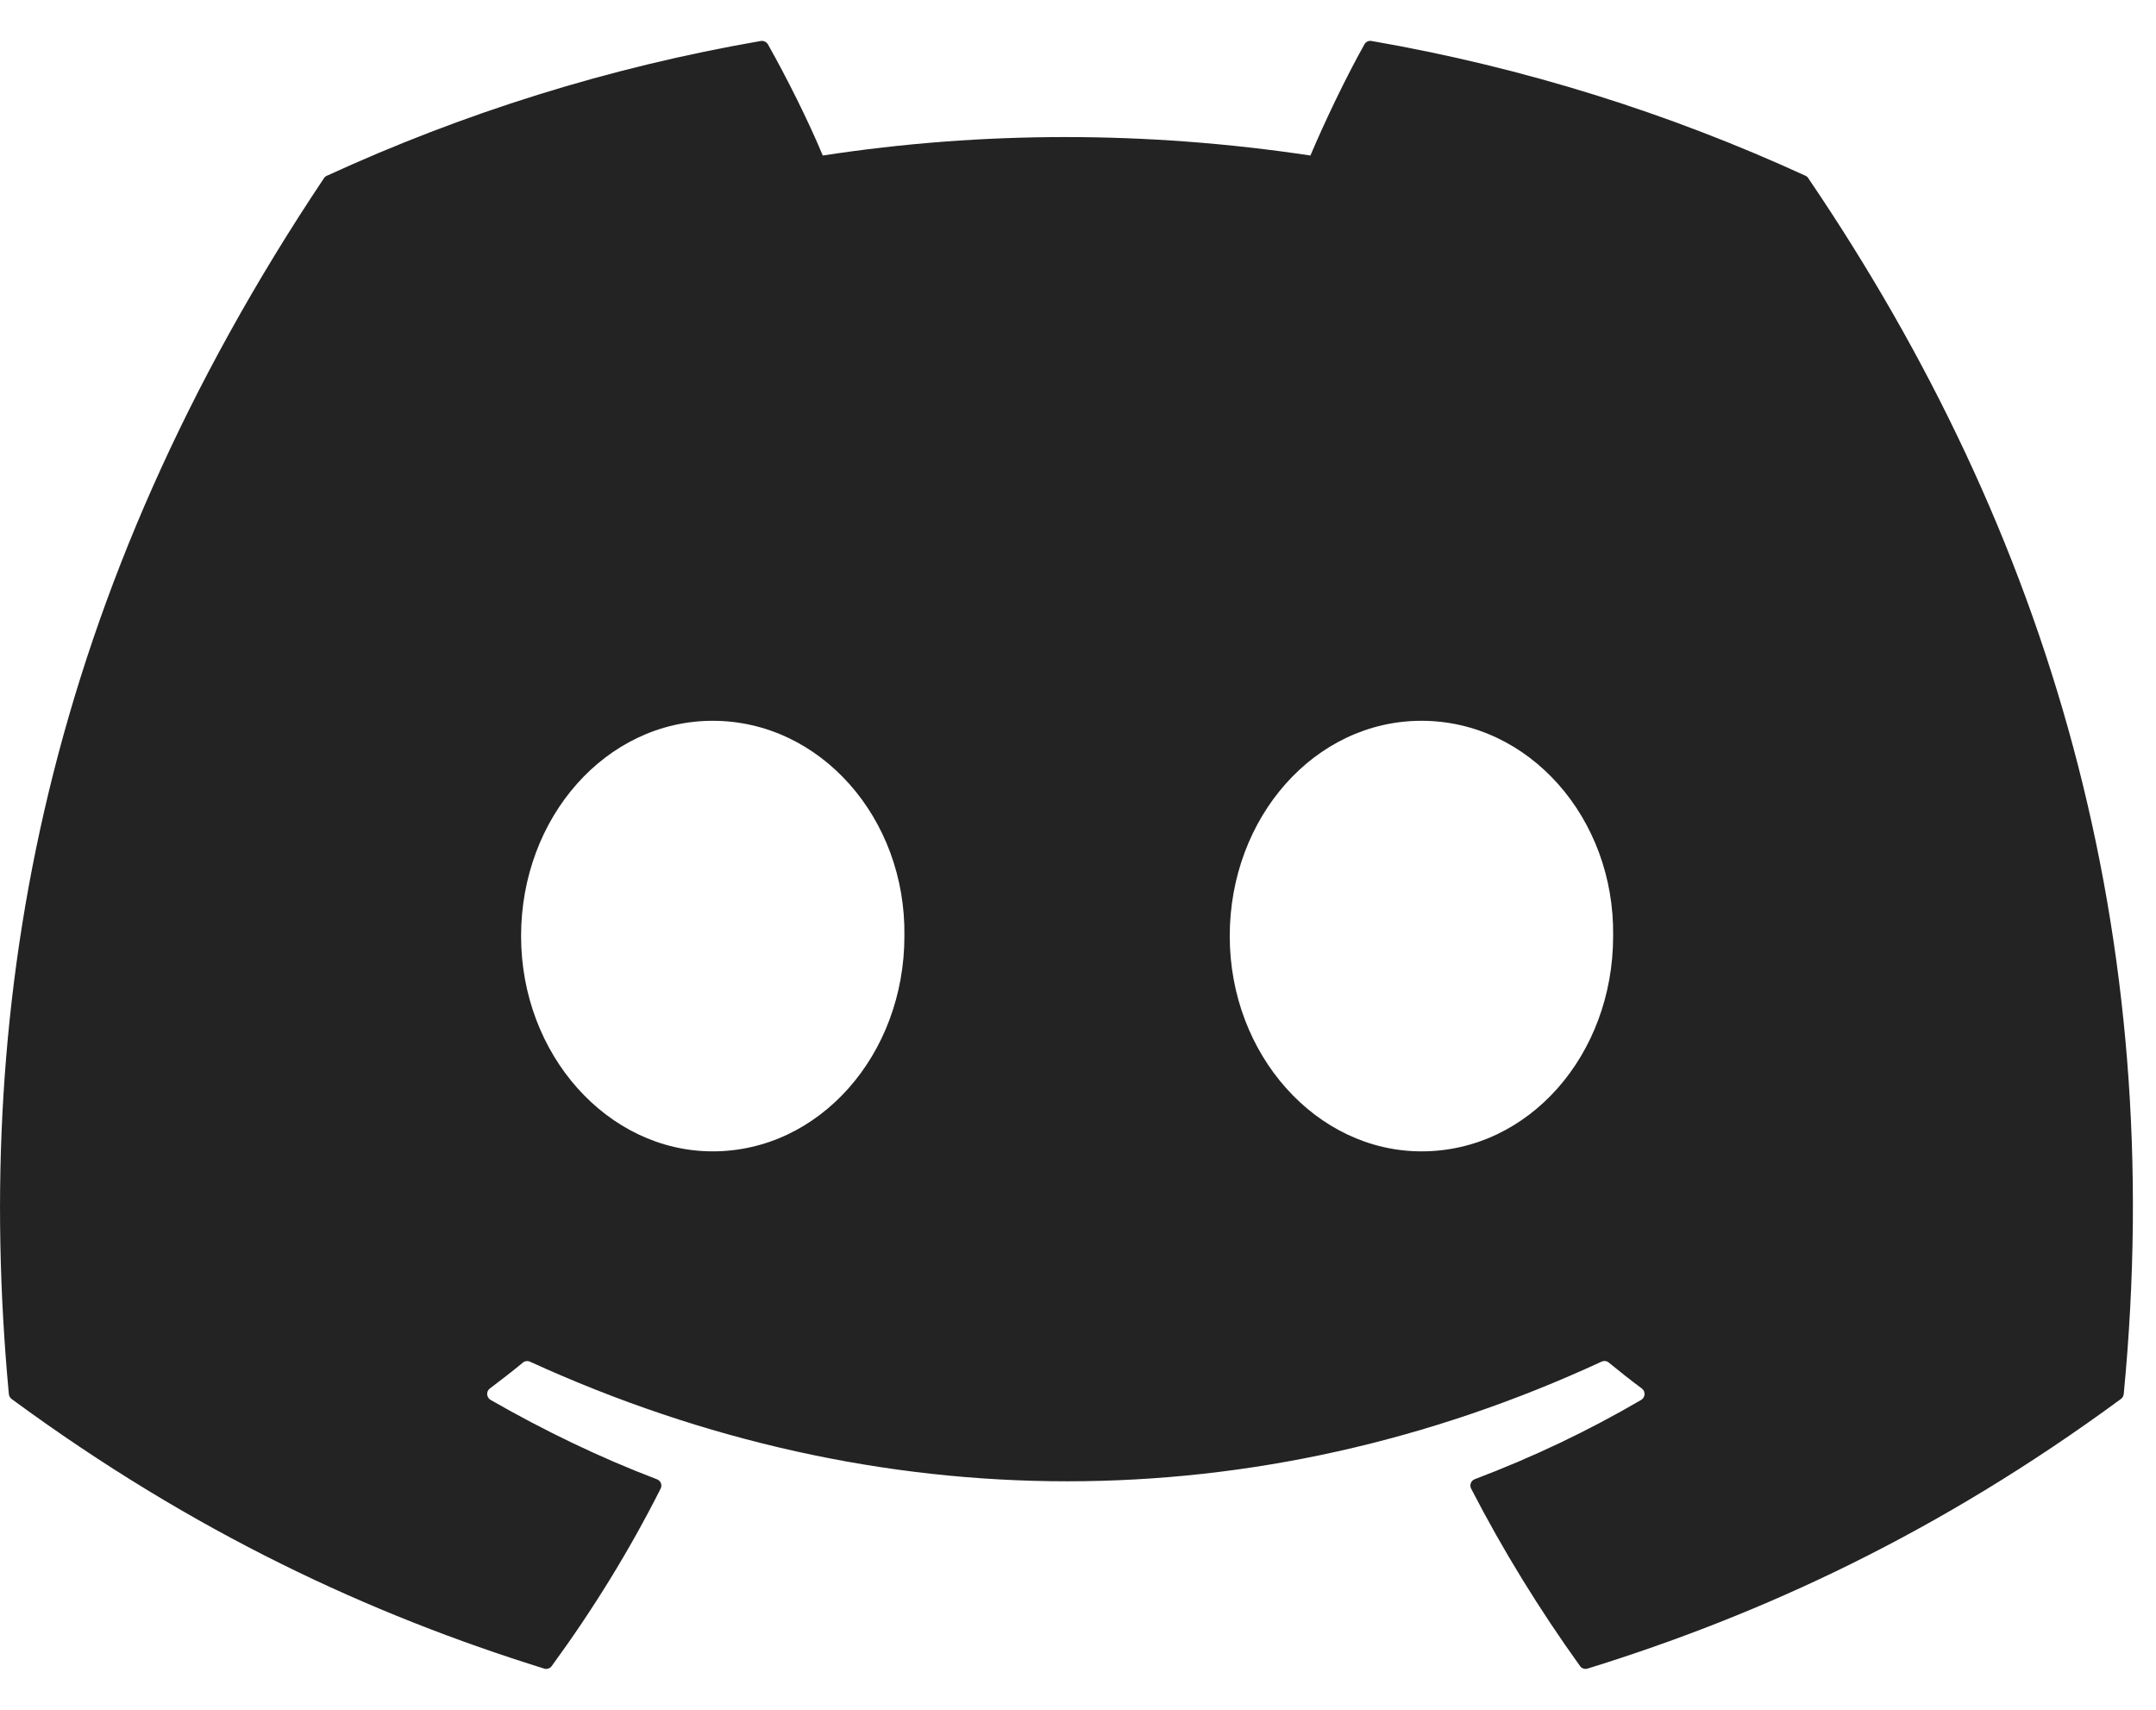 <svg width="29" height="23" viewBox="0 0 29 23" fill="none" xmlns="http://www.w3.org/2000/svg">
<path d="M24.287 2.365C22.458 1.525 20.497 0.906 18.447 0.551C18.41 0.544 18.372 0.562 18.353 0.596C18.101 1.045 17.822 1.631 17.626 2.092C15.421 1.761 13.227 1.761 11.067 2.092C10.871 1.621 10.582 1.045 10.329 0.596C10.309 0.563 10.272 0.546 10.235 0.551C8.186 0.905 6.225 1.524 4.395 2.365C4.379 2.372 4.366 2.383 4.357 2.398C0.638 7.963 -0.381 13.391 0.119 18.752C0.121 18.778 0.136 18.803 0.156 18.819C2.61 20.624 4.987 21.72 7.32 22.446C7.357 22.457 7.397 22.444 7.42 22.413C7.972 21.658 8.464 20.862 8.886 20.025C8.911 19.976 8.887 19.918 8.836 19.899C8.056 19.602 7.313 19.241 6.598 18.831C6.542 18.797 6.537 18.716 6.589 18.678C6.739 18.565 6.89 18.448 7.034 18.329C7.06 18.307 7.096 18.303 7.126 18.316C11.821 20.463 16.904 20.463 21.544 18.316C21.575 18.302 21.611 18.306 21.638 18.328C21.782 18.446 21.932 18.565 22.084 18.678C22.136 18.716 22.132 18.797 22.076 18.831C21.361 19.249 20.618 19.602 19.837 19.898C19.786 19.917 19.763 19.976 19.788 20.025C20.219 20.861 20.711 21.657 21.253 22.412C21.275 22.444 21.316 22.457 21.353 22.446C23.697 21.72 26.074 20.624 28.528 18.819C28.55 18.803 28.563 18.779 28.566 18.753C29.164 12.555 27.564 7.172 24.324 2.399C24.316 2.383 24.302 2.372 24.287 2.365ZM9.587 15.488C8.173 15.488 7.009 14.188 7.009 12.592C7.009 10.996 8.151 9.696 9.587 9.696C11.034 9.696 12.188 11.007 12.165 12.592C12.165 14.188 11.023 15.488 9.587 15.488ZM19.12 15.488C17.706 15.488 16.541 14.188 16.541 12.592C16.541 10.996 17.684 9.696 19.12 9.696C20.567 9.696 21.721 11.007 21.698 12.592C21.698 14.188 20.567 15.488 19.12 15.488Z" fill="#232323"/>
</svg>
